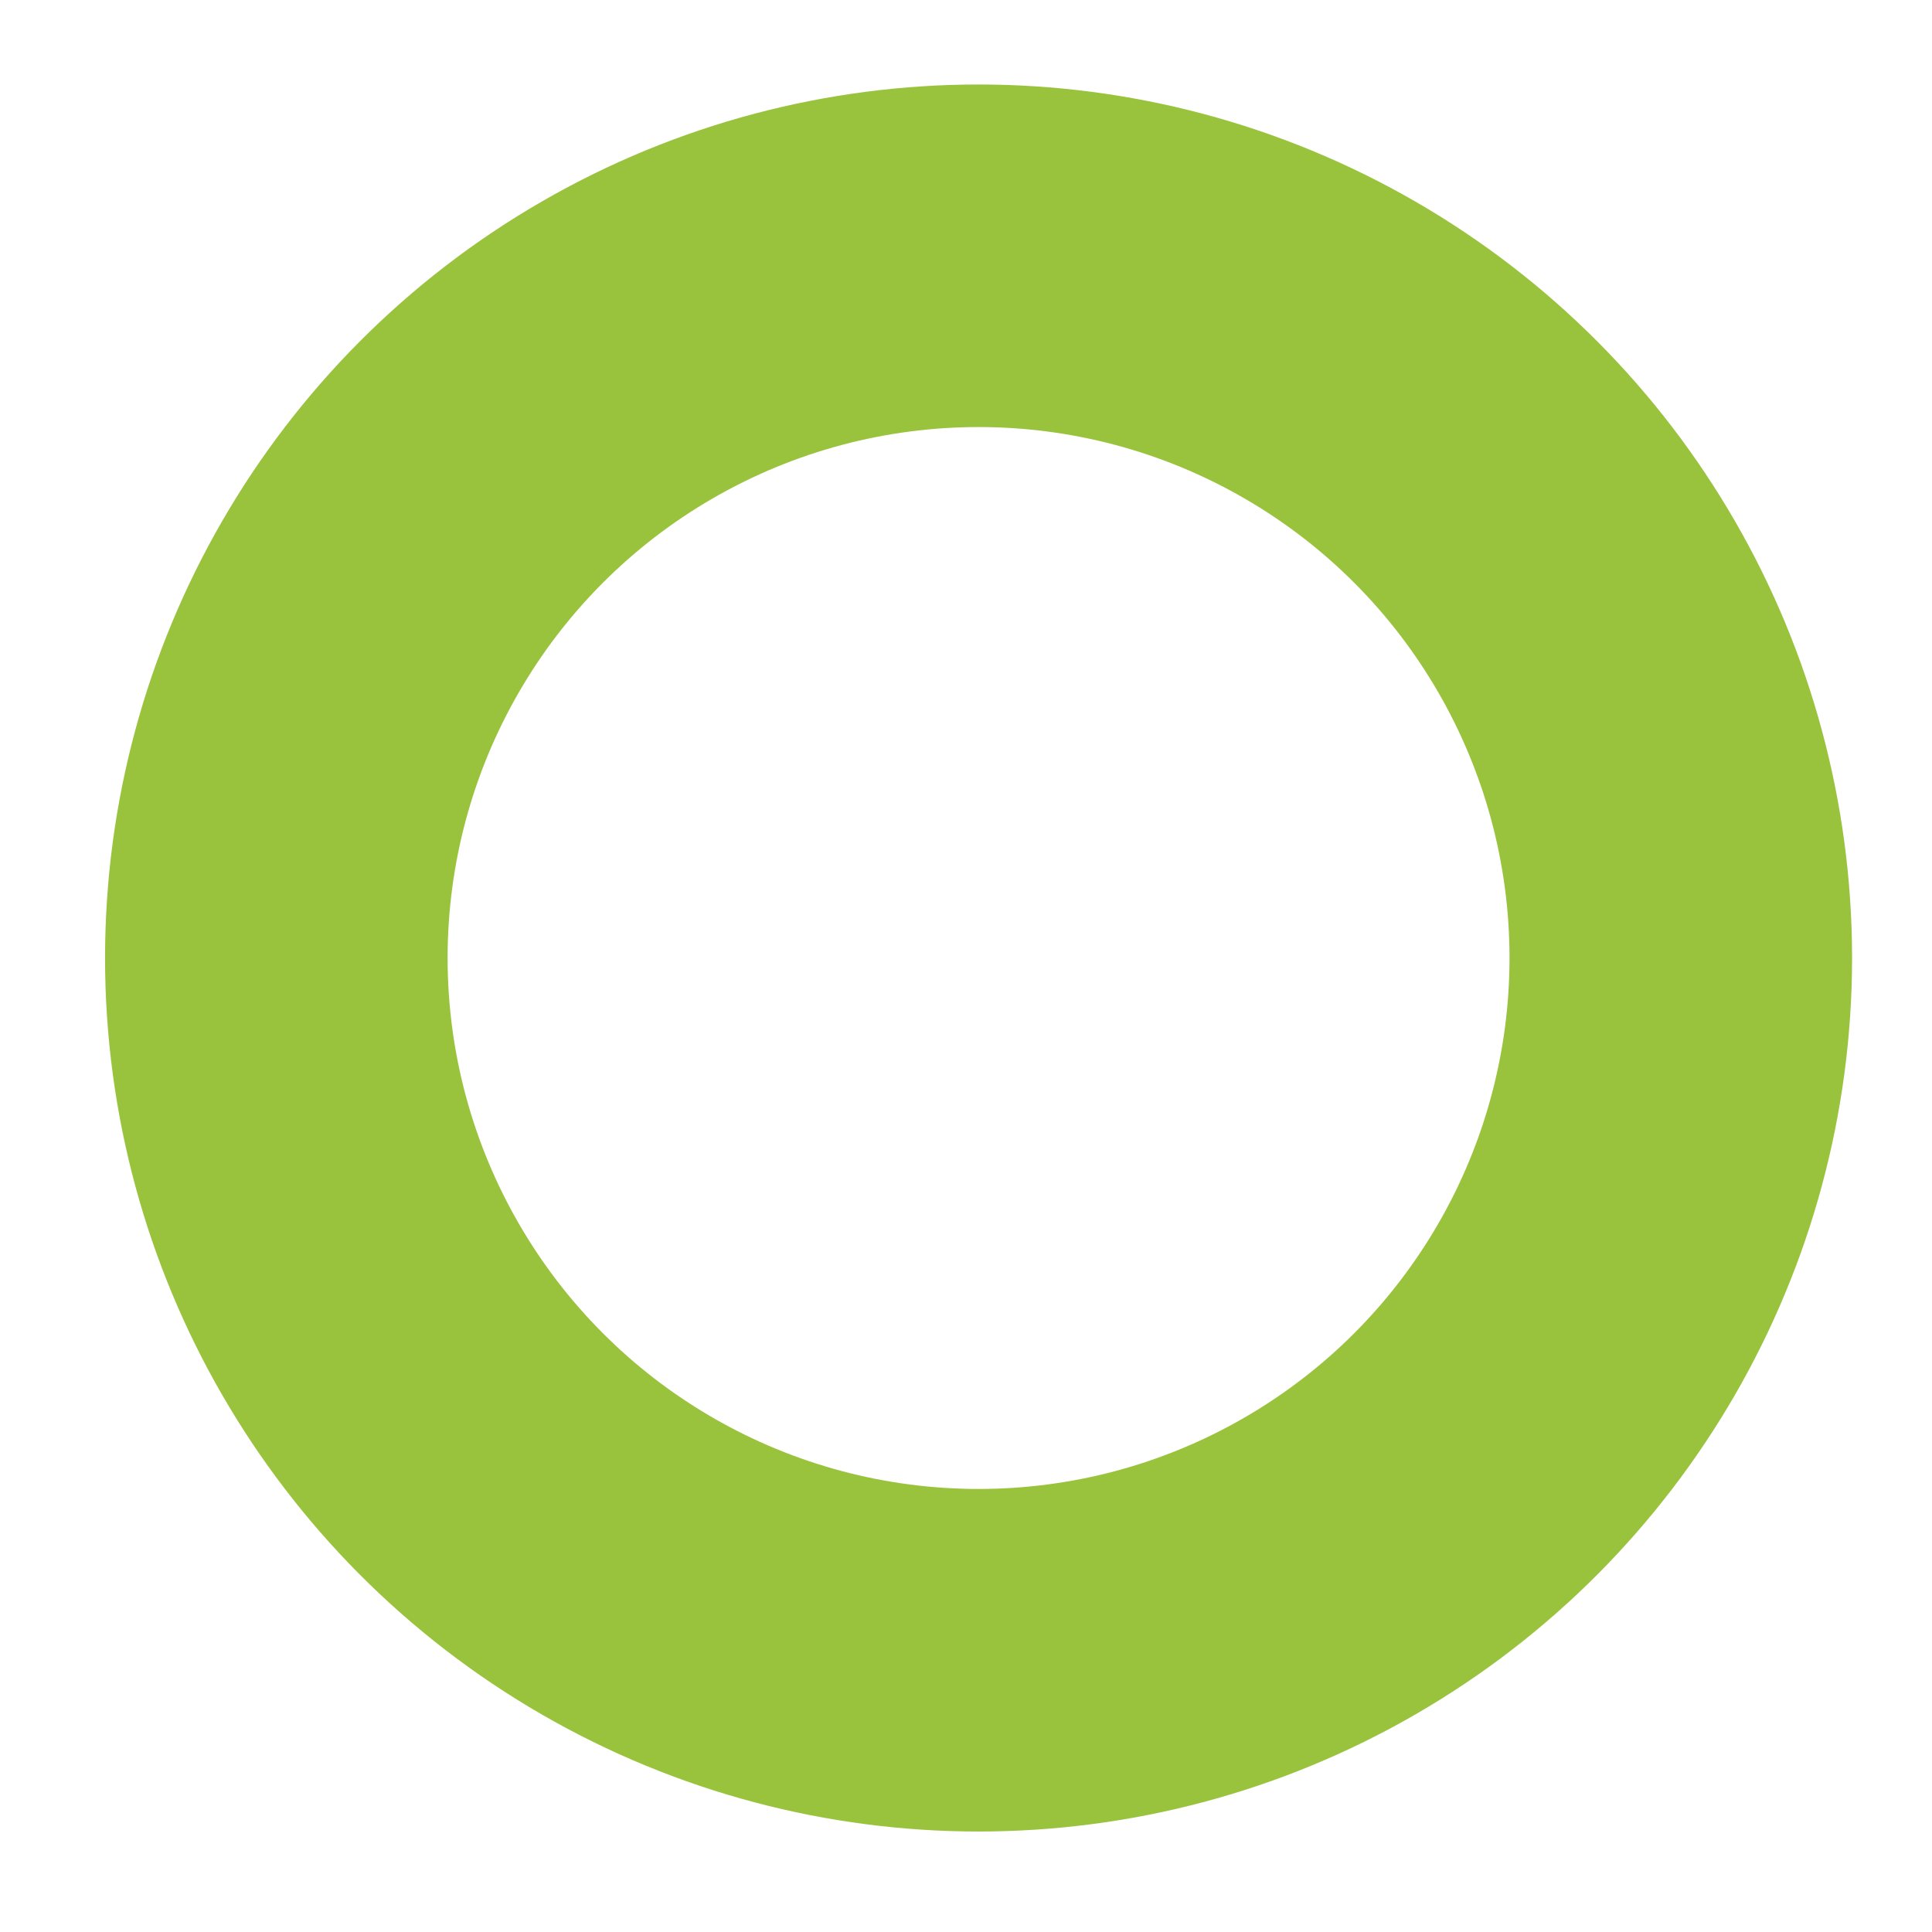 <?xml version="1.0" encoding="utf-8"?>
<!-- Generator: Adobe Illustrator 19.0.0, SVG Export Plug-In . SVG Version: 6.00 Build 0)  -->
<svg version="1.1" class="timer" xmlns="http://www.w3.org/2000/svg" xmlns:xlink="http://www.w3.org/1999/xlink" x="0px" y="0px"
	 viewBox="0 0 169.2 169.2" style="enable-background:new 0 0 169.2 169.2;" xml:space="preserve">
<style type="text/css">
	svg.timer .st0{fill:#DEDDDD;}
	svg.timer .st1{fill:none;stroke:#FFFFFF;stroke-width:3;stroke-miterlimit:10;}
	svg.timer .st2{fill:#FFFFFF;}
	svg.timer .st3{fill:none;stroke:#9AC33D;stroke-width:30;stroke-miterlimit:10;}
</style>
<g id="timer_bg">
	<circle id="XMLID_4_" class="st0" cx="85.7" cy="83.9" r="72.5"/>
	<circle id="XMLID_32_" class="st1" cx="85.7" cy="83.9" r="69.5"/>
	<circle id="XMLID_5_" class="st2" cx="85.7" cy="83.9" r="47.2"/>
	
		<rect id="XMLID_29_" x="114.5" y="22.8" transform="matrix(-0.865 -0.501 0.501 -0.865 201.37 116.353)" class="st2" width="3.7" height="16.7"/>
	
		<rect id="XMLID_28_" x="53" y="129" transform="matrix(-0.865 -0.501 0.501 -0.865 33.515 283.573)" class="st2" width="3.7" height="16.7"/>
	
		<rect id="XMLID_22_" x="53.1" y="22.8" transform="matrix(-0.866 0.5 -0.5 -0.866 118.023 30.558)" class="st2" width="3.7" height="16.7"/>
	
		<rect id="XMLID_21_" x="114.4" y="129" transform="matrix(-0.866 0.5 -0.5 -0.866 285.564 198.154)" class="st2" width="3.7" height="16.7"/>
	
		<rect id="XMLID_20_" x="136.9" y="45.3" transform="matrix(-0.499 -0.866 0.866 -0.499 161.555 200.53)" class="st2" width="3.7" height="16.7"/>
	
		<rect id="XMLID_19_" x="30.6" y="106.5" transform="matrix(-0.499 -0.866 0.866 -0.499 -50.859 200.27)" class="st2" width="3.7" height="16.7"/>
	
		<rect id="XMLID_11_" x="30.7" y="45.1" transform="matrix(-0.501 0.865 -0.865 -0.501 95.064 52.142)" class="st2" width="3.7" height="16.7"/>
	
		<rect id="XMLID_10_" x="136.8" y="106.6" transform="matrix(-0.501 0.865 -0.865 -0.501 307.606 52.545)" class="st2" width="3.7" height="16.7"/>
	<rect id="XMLID_9_" x="15.9" y="82.4" class="st2" width="16.7" height="3.7"/>
	<rect id="XMLID_8_" x="138.6" y="82.4" class="st2" width="16.7" height="3.7"/>
	<rect id="XMLID_7_" x="83.7" y="137.2" class="st2" width="3.7" height="16.7"/>
	<rect id="XMLID_3_" x="83.7" y="14.5" class="st2" width="3.7" height="16.7"/>
</g>
<g id="timer_outline">
	<circle id="XMLID_6_" class="st3" cx="85.7" cy="83.9" r="61.5"/>
</g>
</svg>
